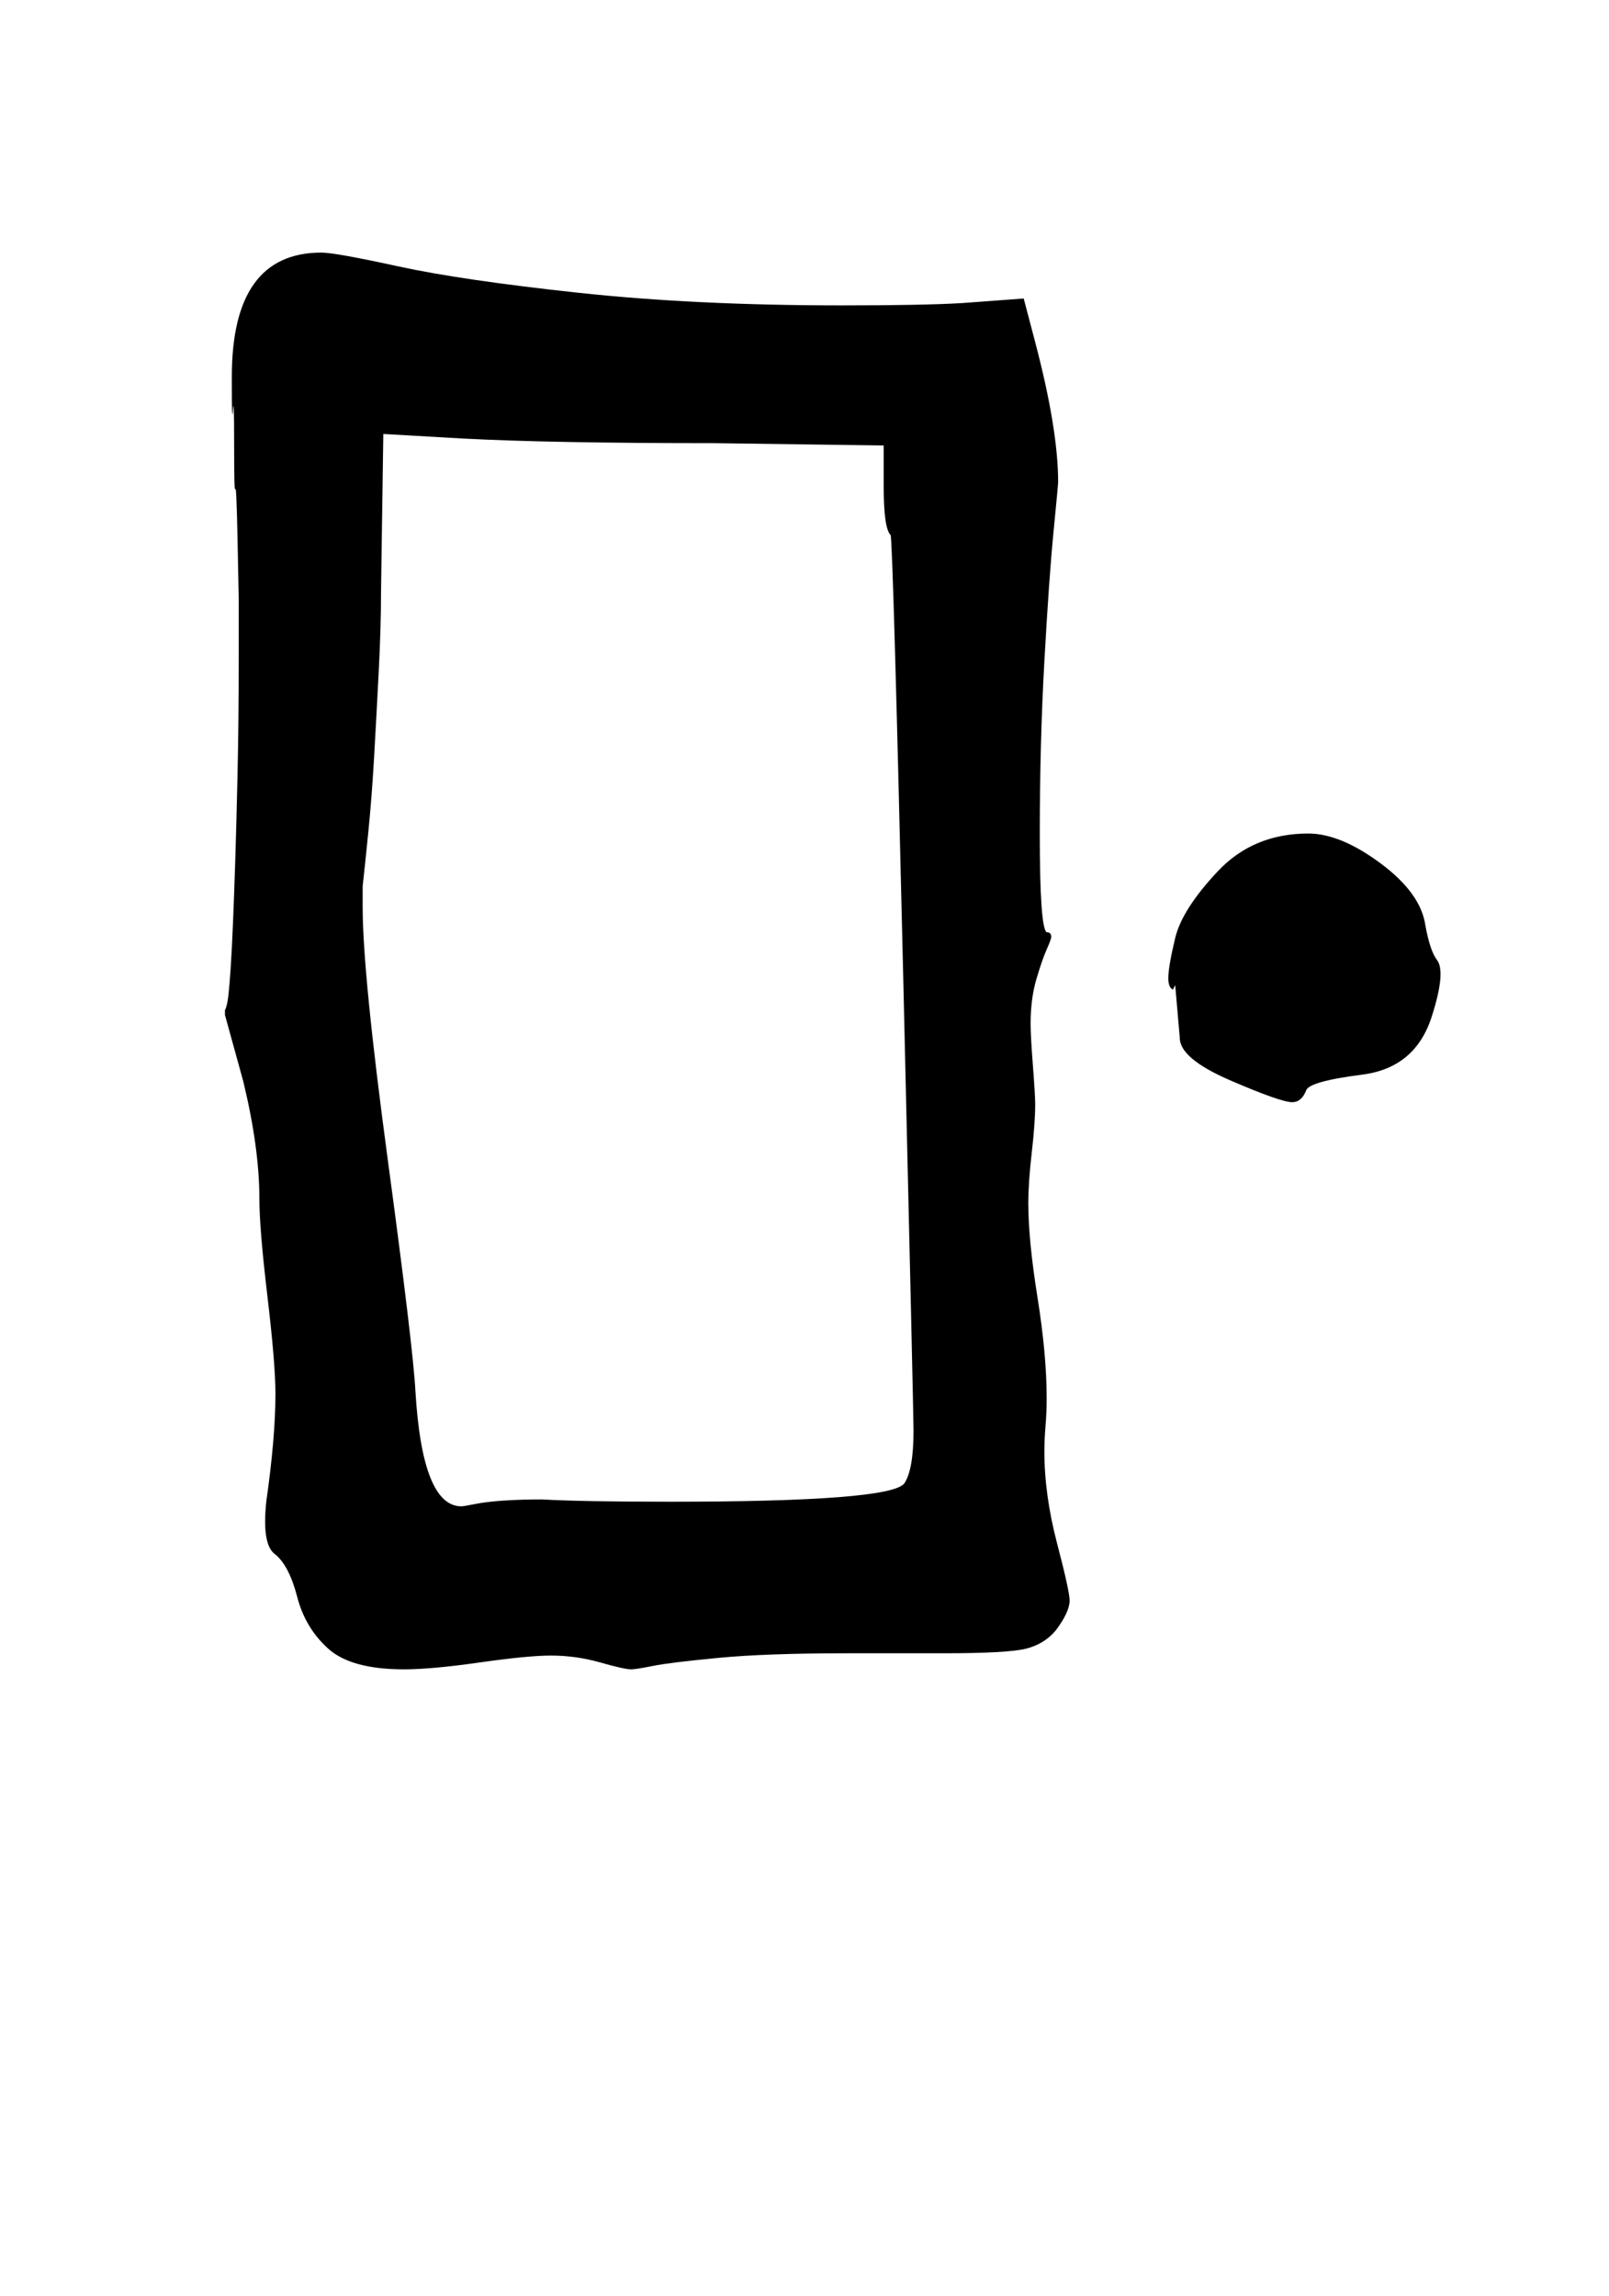 <?xml version="1.0" standalone="no"?>
<!DOCTYPE svg PUBLIC "-//W3C//DTD SVG 1.1//EN" "http://www.w3.org/Graphics/SVG/1.1/DTD/svg11.dtd" >
<svg xmlns="http://www.w3.org/2000/svg" xmlns:xlink="http://www.w3.org/1999/xlink" version="1.1" viewBox="-10 0 701 1000">
   <path fill="currentColor"
d="M499 426q0 -5 3 -17.5t18.5 -29t39.5 -16.5q14 0 31.5 13t19.5 27q2 11 5 15q4 5 -2 24q-7 23 -30.5 26t-24.5 7q-2 5 -6 5q-5 0 -27 -9.5t-22 -18.5l-2 -23l-1 2q-2 -1 -2 -5zM265 727q-3 0 -13.5 -3t-21.5 -3q-10 0 -31 3t-33 3q-23 0 -33 -9t-13.5 -22.5t-9.5 -18.5
q-6 -4 -4 -23q4 -28 4 -47q0 -13 -3.5 -42.5t-3.5 -42.5q0 -22 -7 -51l-8 -29v-2q1 -2 1.5 -6.5t1 -12t1 -19.5t1 -27.5t1 -38t0.5 -49.5v-26.5t-0.5 -25t-1 -22.5t-0.5 -19.5t-0.5 -15t-0.5 -10.5v-4q0 -54 39 -54q6 0 33.5 6t78.5 11.5t115 5.5q35 0 52 -1l27 -2l5 19
q10 38 10 61q0 1 -2 21.5t-4 56.5t-2 75q0 41 3 43q2 0 2 2q0 1 -2 5.5t-4.5 13t-2.5 19.5q0 5 1 18t1 17q0 8 -1.5 21t-1.5 22q0 16 4 41t4 44q0 6 -0.5 12t-0.5 11q0 19 5.5 40t5.5 25q0 5 -6 13q-5 6 -13 8t-36 2h-42q-35 0 -56 2t-28.5 3.5t-9.5 1.5zM301 193
q-71 0 -109 -2l-35 -2l-1 69q0 15 -1 34.5t-2 37t-2.5 32.5t-2.5 24v9q0 29 11 110.5t12 100.5q3 50 20 50q1 0 6 -1t12.5 -1.5t16.5 -0.5q18 1 56 1q96 0 102 -8q4 -6 4 -23q0 -7 -4.5 -198t-5.5 -192q-3 -3 -3 -21v-18z" />
</svg>
